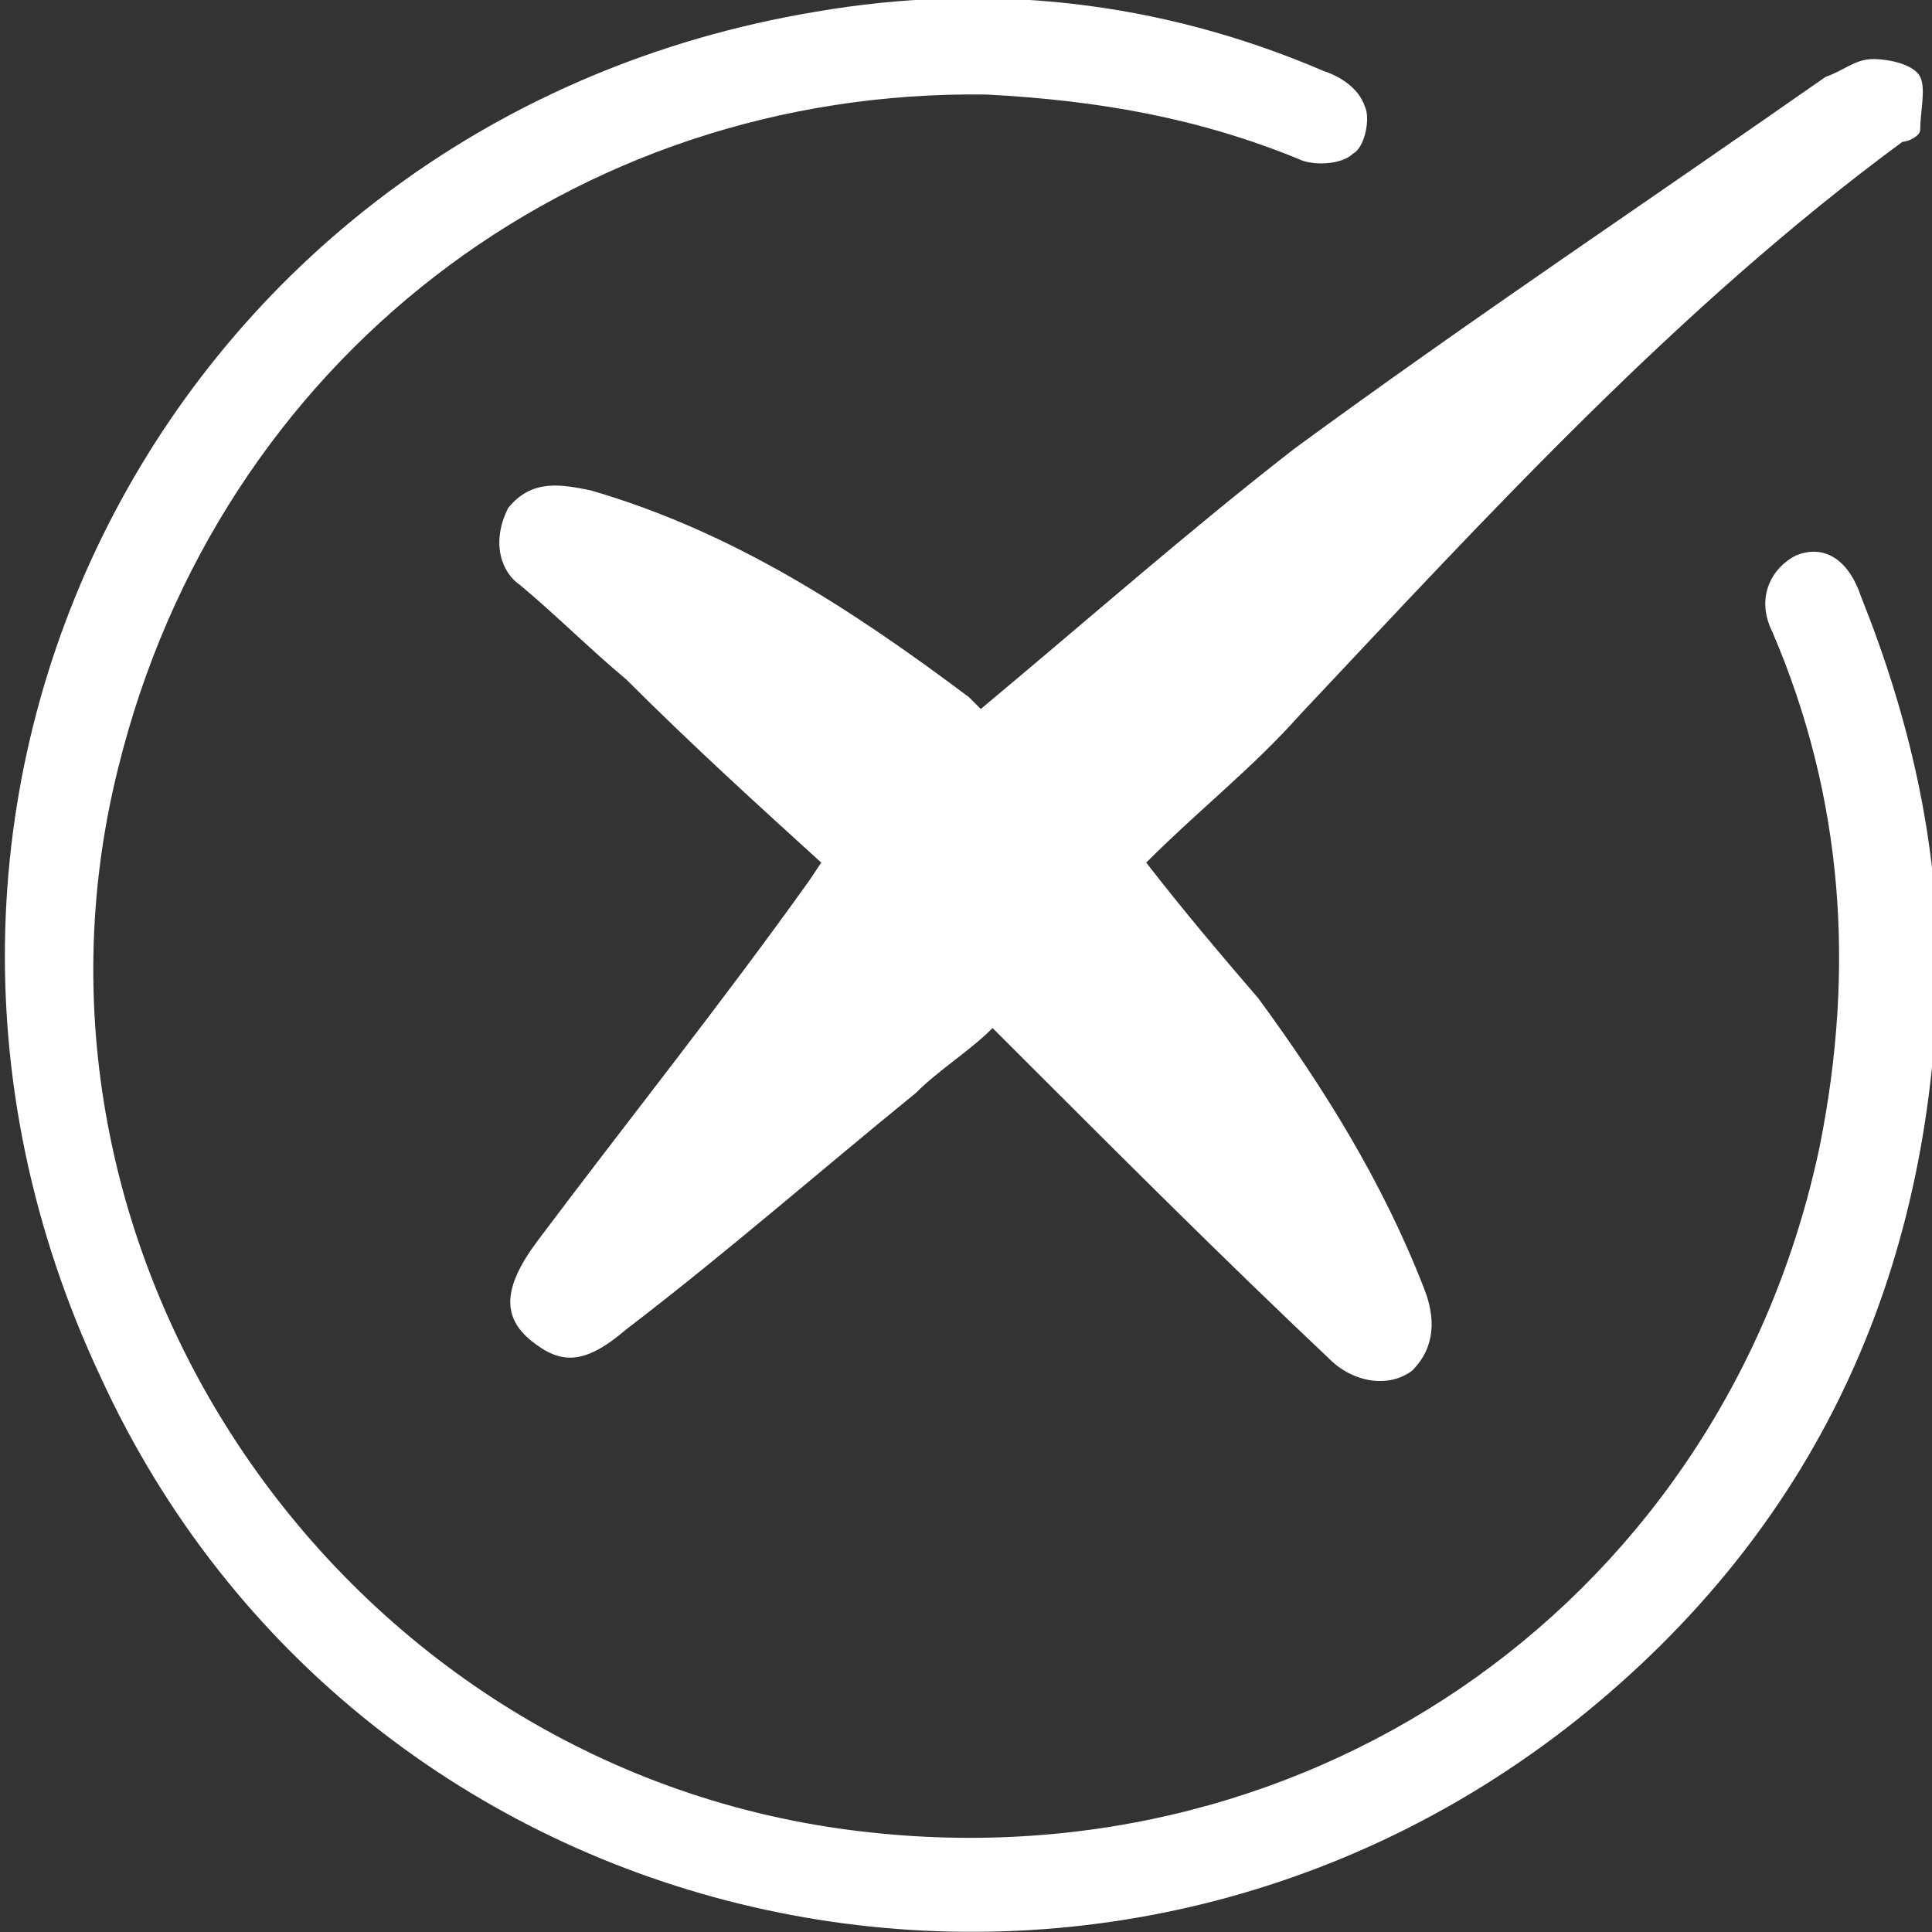 <?xml version="1.0" encoding="utf-8"?>
<!-- Generator: Adobe Illustrator 26.3.1, SVG Export Plug-In . SVG Version: 6.00 Build 0)  -->
<svg version="1.1" id="Layer_1" xmlns="http://www.w3.org/2000/svg" xmlns:xlink="http://www.w3.org/1999/xlink" x="0px" y="0px"
	 viewBox="0 0 32.7 32.7" style="enable-background:new 0 0 32.7 32.7;" xml:space="preserve">
<rect x="0" y="0" width="32.7" height="32.7" fill="#333333" stroke="none"/>
<style type="text/css">
	.st0{fill-rule:evenodd;clip-rule:evenodd;fill:#FFFFFF;}
</style>
<path class="st0" d="M32.2,2.4c-3.8,2.8-7,6.3-10.2,9.7c-0.8,0.9-1.7,1.6-2.6,2.5c0.7,0.9,1.3,1.6,1.9,2.3c1.1,1.5,2.1,3.1,2.8,4.9
	c0.2,0.5,0.2,1-0.2,1.4c-0.4,0.3-1,0.2-1.4-0.2c-1.8-1.7-3.6-3.5-5.3-5.2c-0.1-0.1-0.2-0.2-0.4-0.4c-0.4,0.4-0.9,0.7-1.3,1.1
	c-1.6,1.3-3.2,2.7-4.9,4c-0.7,0.6-1.1,0.6-1.6,0.2c-0.5-0.4-0.5-0.9,0.1-1.7c1.5-2,3.1-4,4.6-6.1l0.2-0.3c-1.1-1-2.2-2-3.3-3.1
	c-0.6-0.5-1.2-1.1-1.8-1.6C8.5,9.7,8.3,9.2,8.6,8.6C9,8.1,9.5,8.2,10,8.3c2.4,0.7,4.4,2,6.4,3.5l0.2,0.2c1.8-1.5,3.5-3,5.3-4.4
	c3-2.2,6-4.2,9-6.3C31.2,1.2,31.4,1,31.7,1c0.3,0,0.7,0.1,0.8,0.3c0.1,0.2,0,0.6,0,0.9C32.5,2.3,32.3,2.4,32.2,2.4L32.2,2.4z
	 M22,2.7c-1.7-0.7-3.4-1-5.3-1.1C9.7,1.5,3.7,6.1,2,13c-2.1,8.4,3.9,17,12.6,18c7.7,0.9,14.6-4,16.2-11.6c0.6-3,0.4-5.9-0.8-8.7
	c-0.3-0.6,0-1.1,0.4-1.3c0.5-0.2,0.9,0.1,1.1,0.7c0.8,2,1.3,4.1,1.3,6.3c-0.1,5.2-2.1,9.5-6.1,12.7c-8.3,6.6-20.6,3.8-25-5.8
	C-3,13.3,3,2,13.8,0.2c2.9-0.5,5.8-0.2,8.6,1c0.3,0.1,0.6,0.3,0.7,0.6c0.1,0.2,0,0.7-0.2,0.8C22.7,2.8,22.2,2.8,22,2.7L22,2.7z"/>
</svg>
